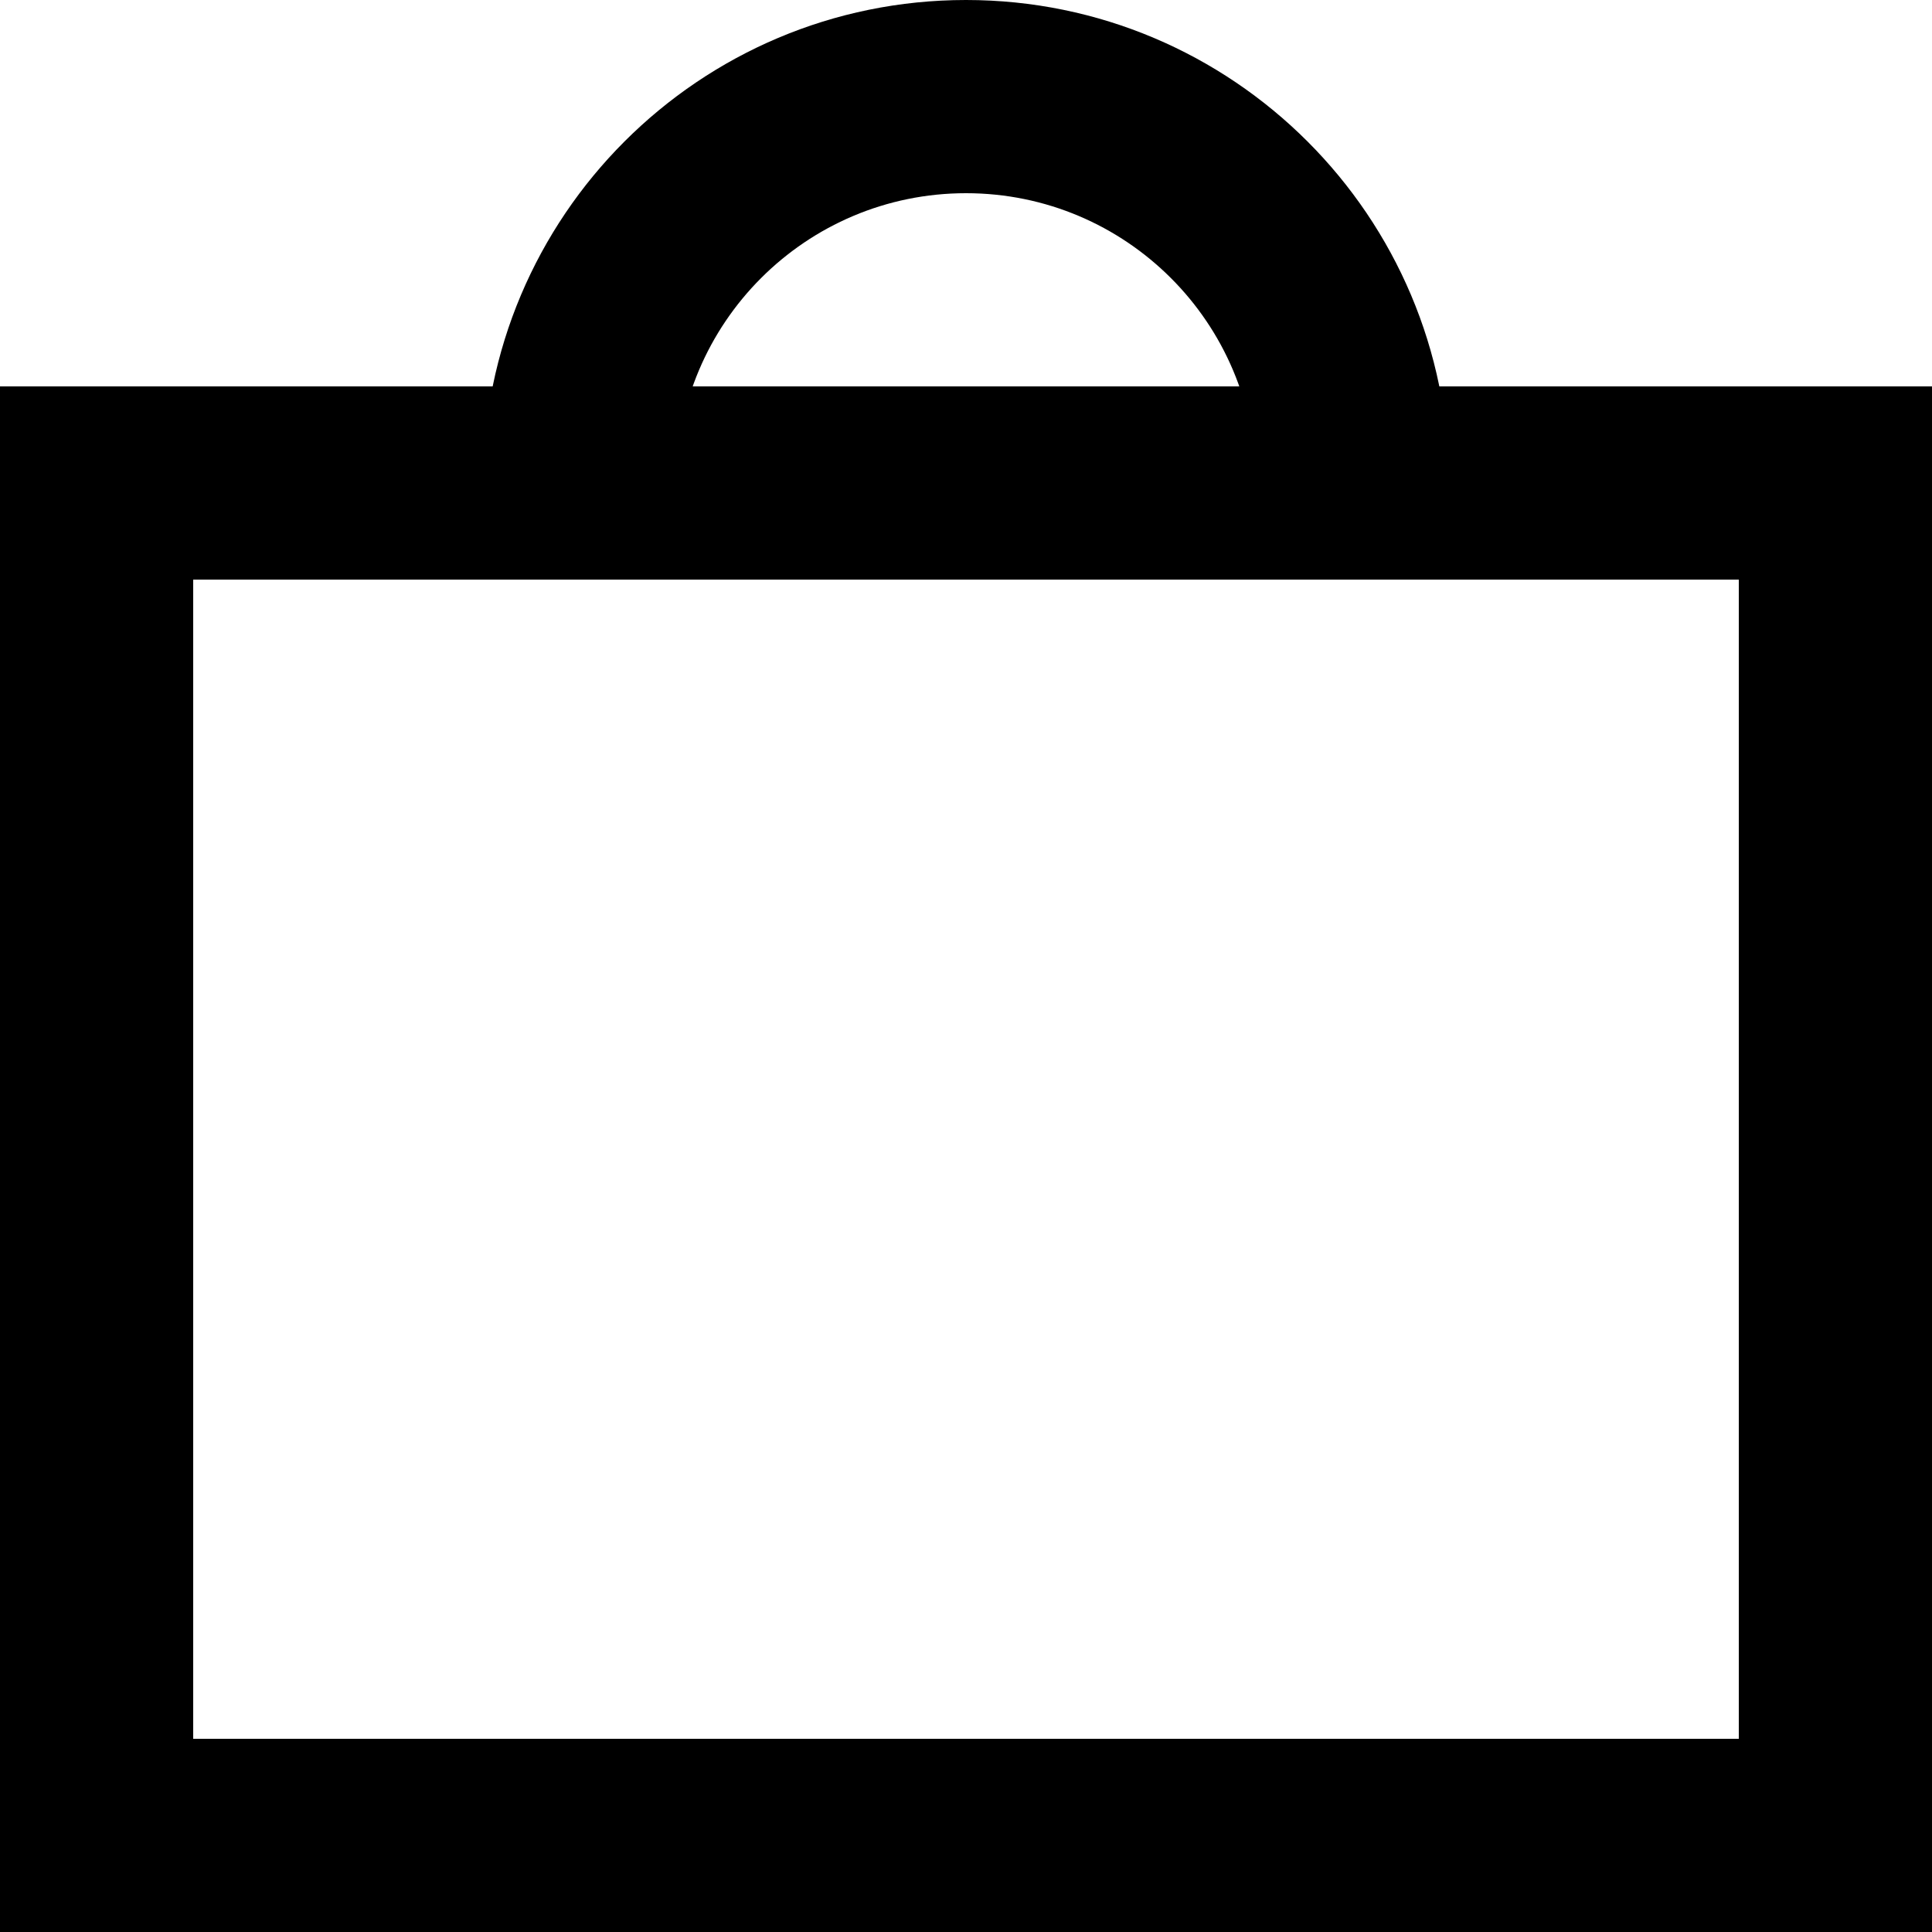 <svg width="20" height="20" viewBox="0 0 20 20" fill="none" xmlns="http://www.w3.org/2000/svg">
<path d="M13 5C13 3.343 11.657 2 10 2C8.343 2 7 3.343 7 5H5C5 2.239 7.239 0 10 0C12.761 0 15 2.239 15 5H13Z" fill="black"/>
<path fill-rule="evenodd" clip-rule="evenodd" d="M18 6H2V18H18V6ZM0 4V20H20V4H0Z" fill="black"/>
</svg>
